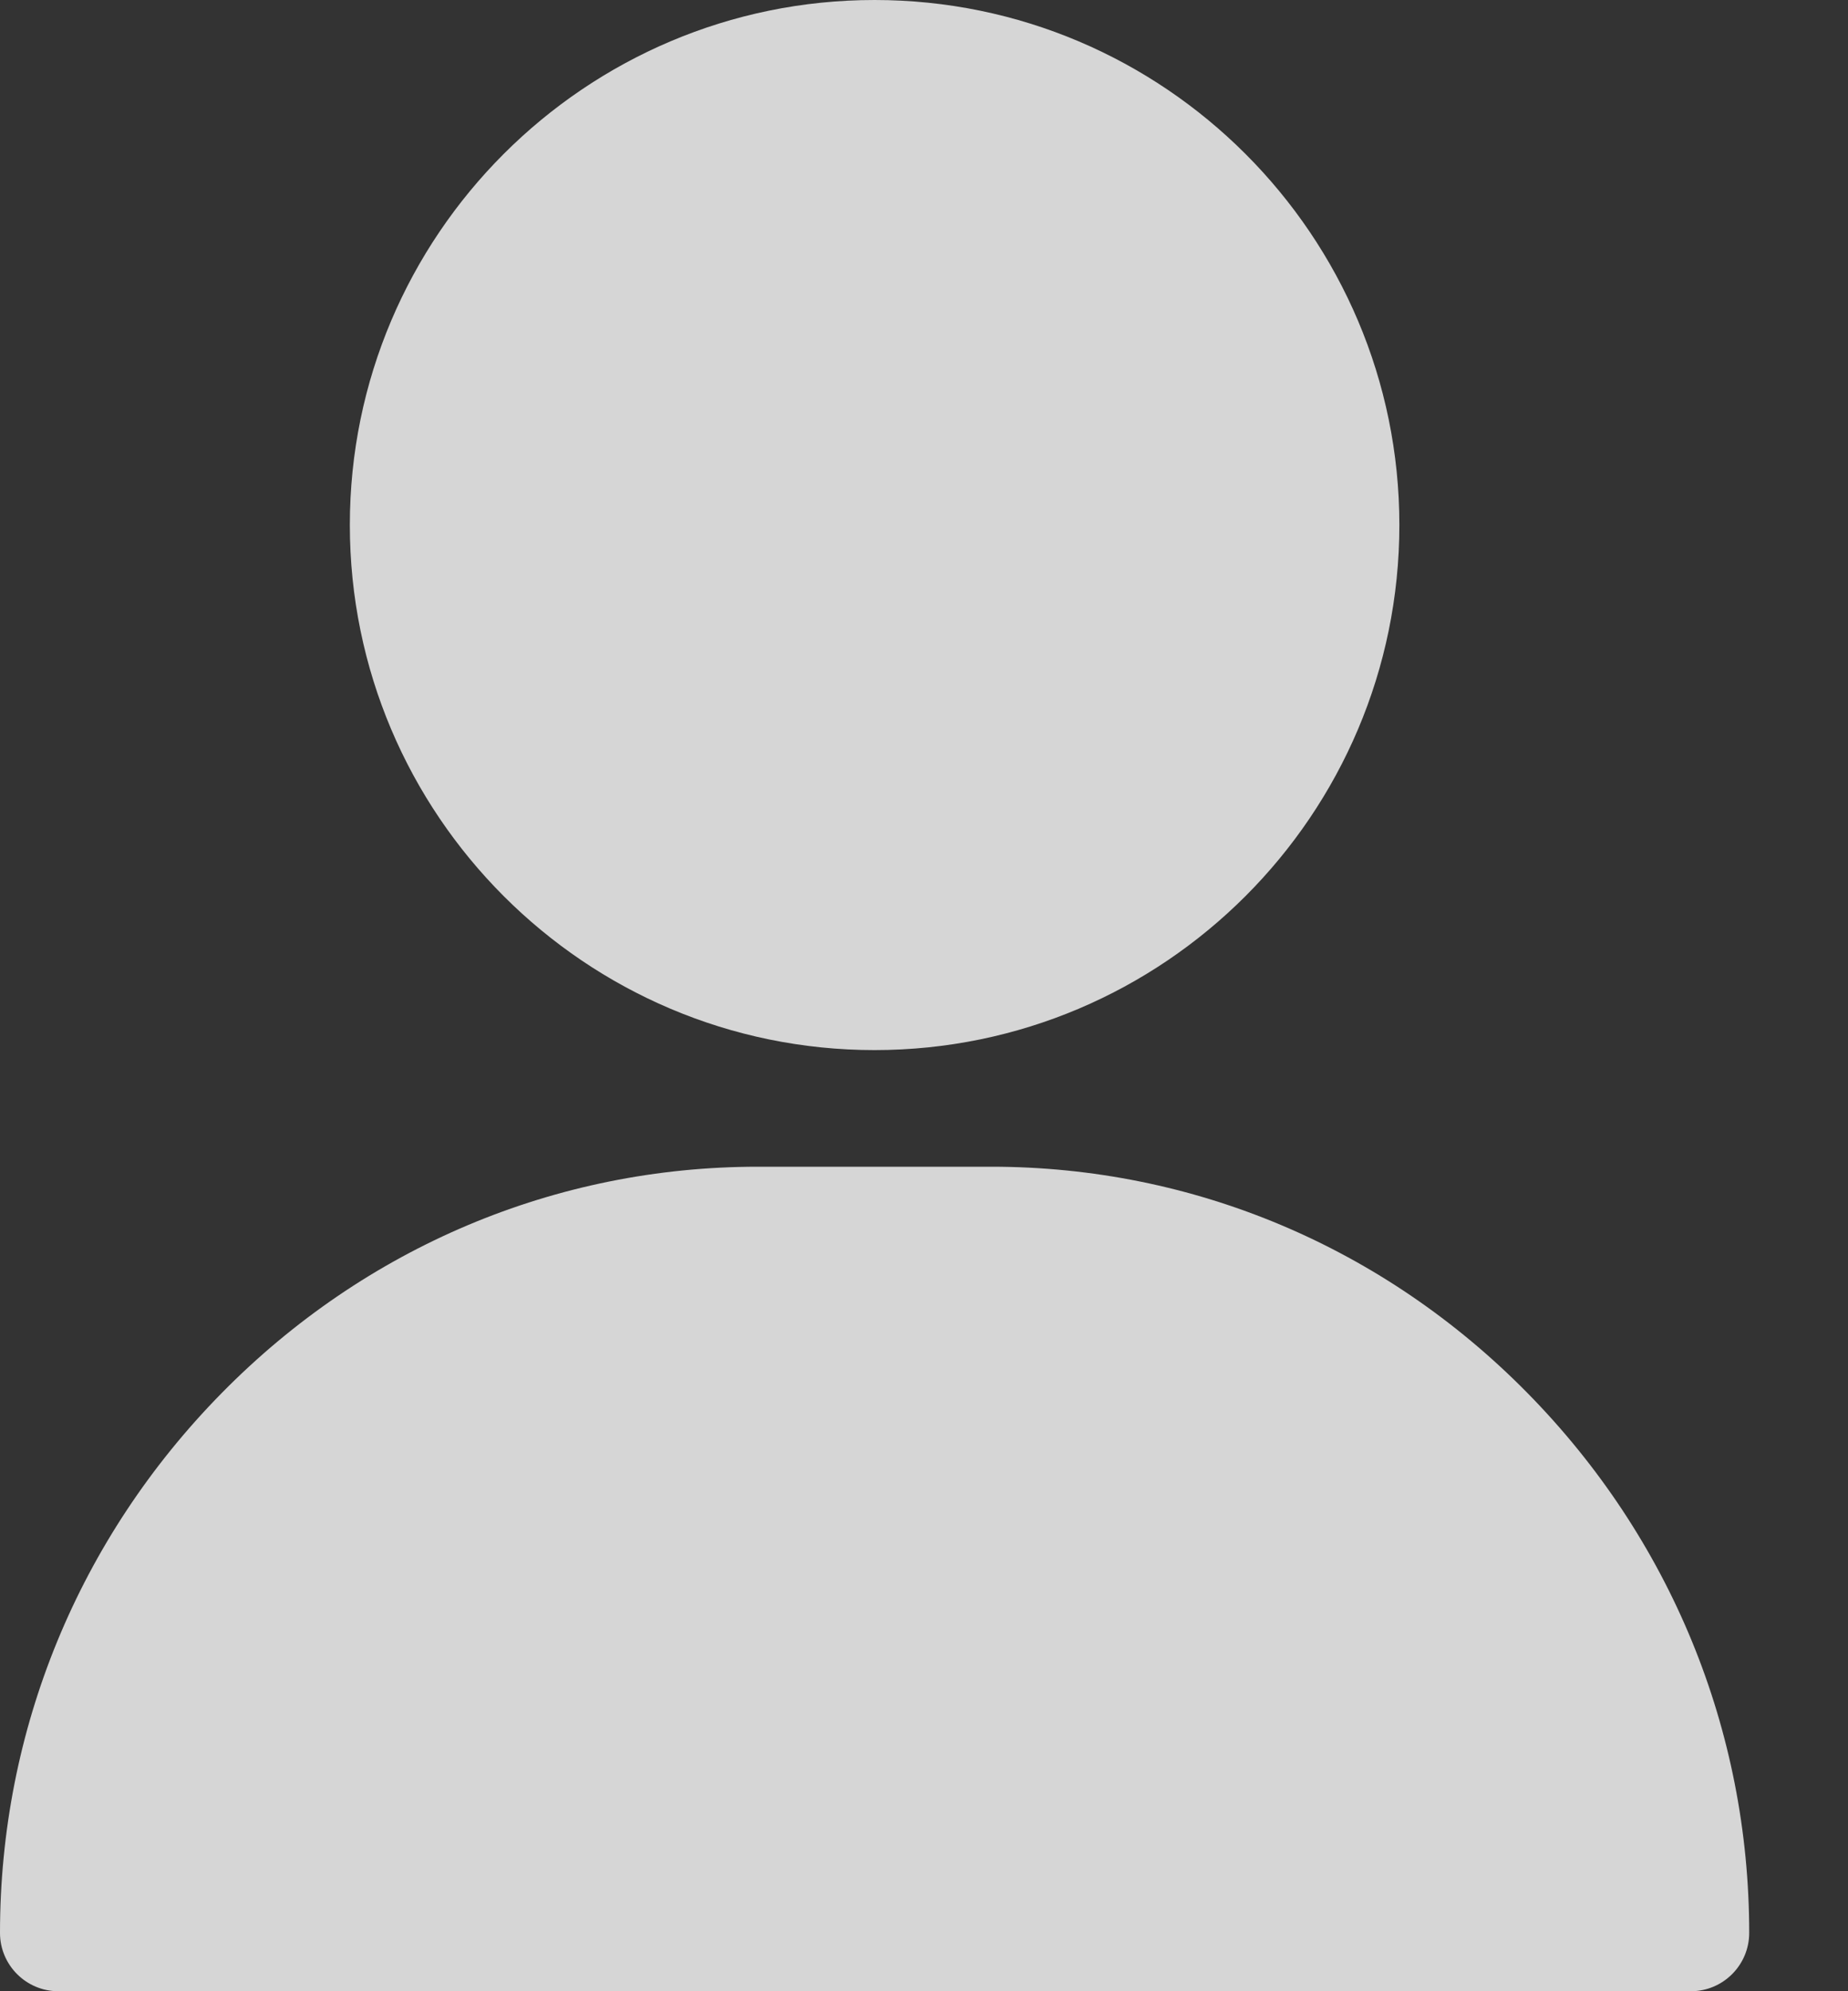<svg width="13" height="14" viewBox="0 0 13 14" fill="none" xmlns="http://www.w3.org/2000/svg">
<rect x="0" y="0" width="13" height="14" fill="#333333" stroke="none"/>
<path opacity="0.8" fill-rule="evenodd" clip-rule="evenodd" d="M2.461 3.691C2.461 1.656 4.117 0 6.152 0C8.188 0 9.844 1.656 9.844 3.691C9.844 5.727 8.188 7.383 6.152 7.383C4.117 7.383 2.461 5.727 2.461 3.691ZM6.973 8.203C8.395 8.203 9.735 8.768 10.745 9.794C11.751 10.816 12.305 12.163 12.305 13.59C12.305 13.816 12.121 14 11.895 14H0.41C0.184 14 0 13.816 0 13.59C0 12.163 0.554 10.816 1.56 9.794C2.57 8.768 3.91 8.203 5.332 8.203H6.973Z" fill="white"/>
</svg>
